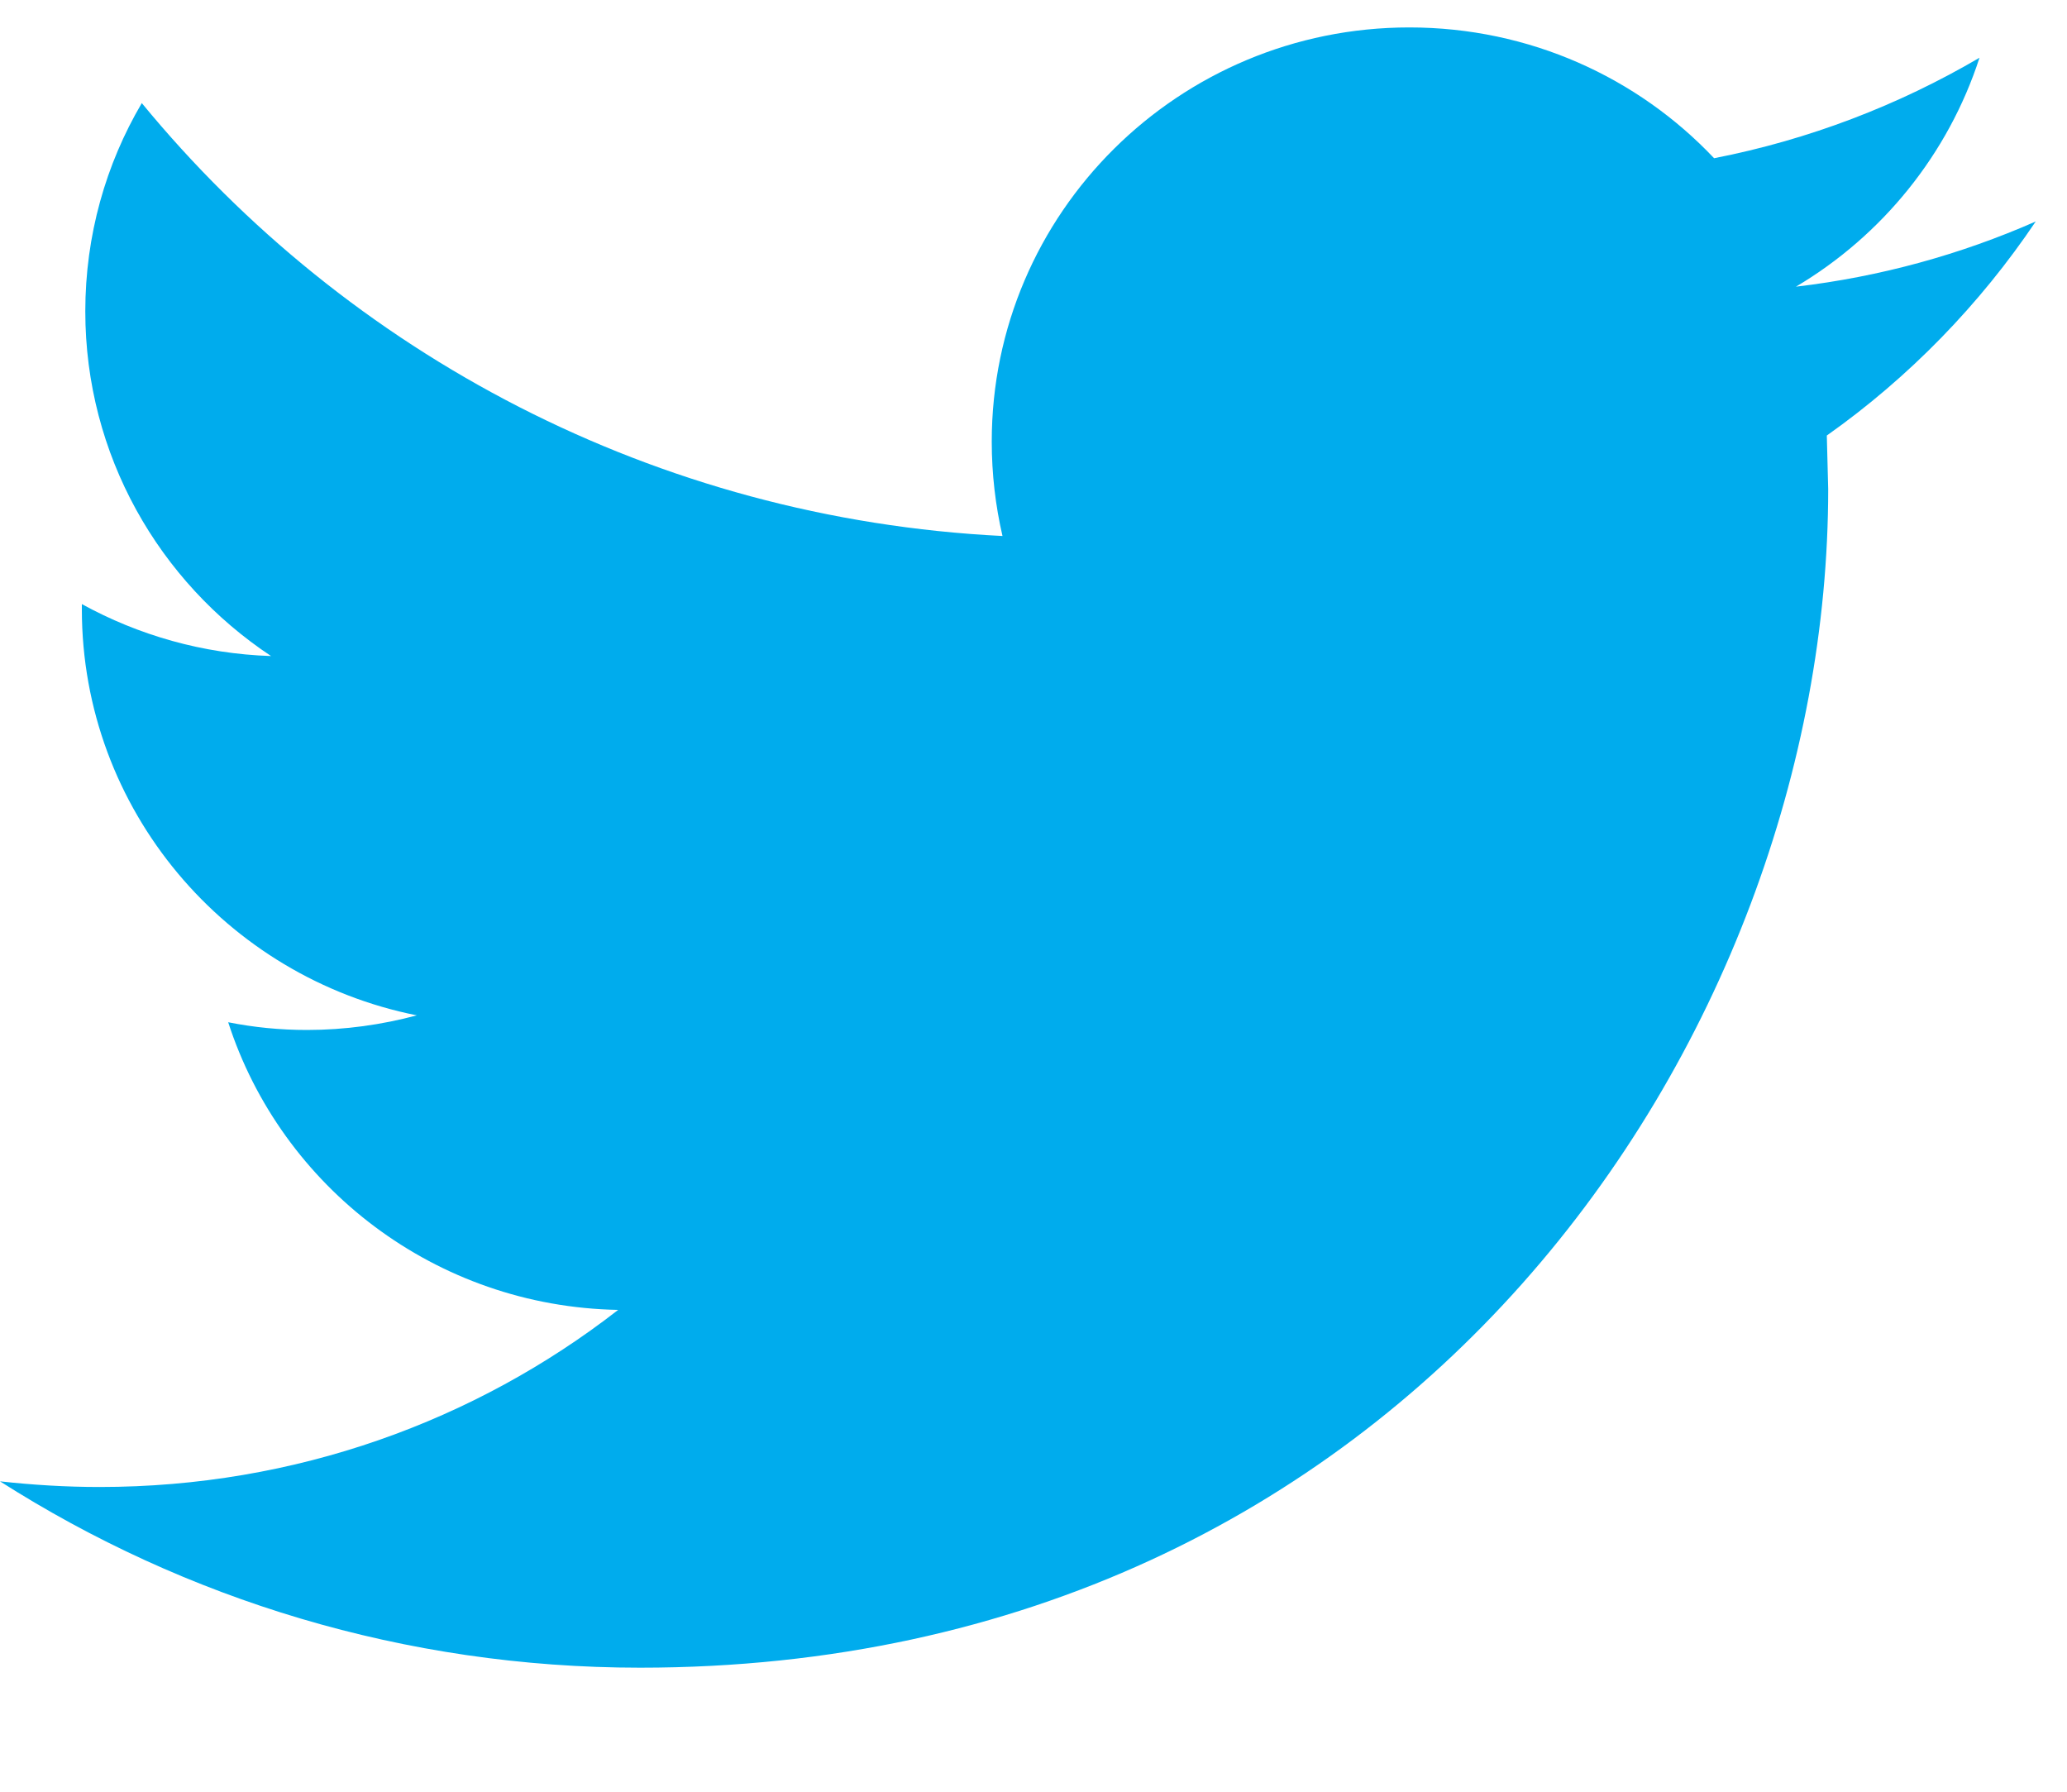 <?xml version="1.0" encoding="UTF-8" standalone="no"?>
<svg width="15px" height="13px" viewBox="0 0 15 13" version="1.1" xmlns="http://www.w3.org/2000/svg" xmlns:xlink="http://www.w3.org/1999/xlink">
    <!-- Generator: Sketch 40.3 (33839) - http://www.bohemiancoding.com/sketch -->
    <title>twit_contact</title>
    <desc>Created with Sketch.</desc>
    <defs></defs>
    <g id="Page-1" stroke="none" stroke-width="1" fill="none" fill-rule="evenodd">
        <g id="ContactUs_desktop" transform="translate(-218, -315)" fill="#00ACED">
            <g id="Group-12" transform="translate(187, 208)">
                <g id="Group-26">
                    <g id="Group-11" transform="translate(1, 0)">
                        <g id="Group-17" transform="translate(1, 105.207)">
                            <g id="twit_contact" transform="translate(29, 1.992)">
                                <path d="M14.773,1.408 C14.229,1.647 13.646,1.809 13.033,1.881 C13.659,1.51 14.138,0.92 14.365,0.22 C13.778,0.564 13.13,0.814 12.439,0.949 C11.886,0.364 11.1,0 10.227,0 C8.554,0 7.197,1.346 7.197,3.005 C7.197,3.24 7.224,3.47 7.275,3.69 C4.757,3.564 2.524,2.368 1.029,0.549 C0.768,0.992 0.619,1.509 0.619,2.06 C0.619,3.103 1.155,4.023 1.967,4.561 C1.471,4.545 1.003,4.409 0.594,4.184 L0.594,4.221 C0.594,5.677 1.64,6.892 3.025,7.168 C2.771,7.236 2.504,7.274 2.227,7.274 C2.031,7.274 1.842,7.255 1.656,7.218 C2.042,8.413 3.161,9.281 4.486,9.305 C3.45,10.111 2.143,10.59 0.723,10.59 C0.478,10.59 0.237,10.575 0,10.549 C1.341,11.403 2.934,11.901 4.645,11.901 C10.22,11.901 13.267,7.321 13.267,3.35 L13.257,2.961 C13.853,2.54 14.368,2.01 14.773,1.408 L14.773,1.408 Z" id="footer_twit"></path>
                            </g>
                        </g>
                    </g>
                </g>
            </g>
        </g>
    </g>
</svg>